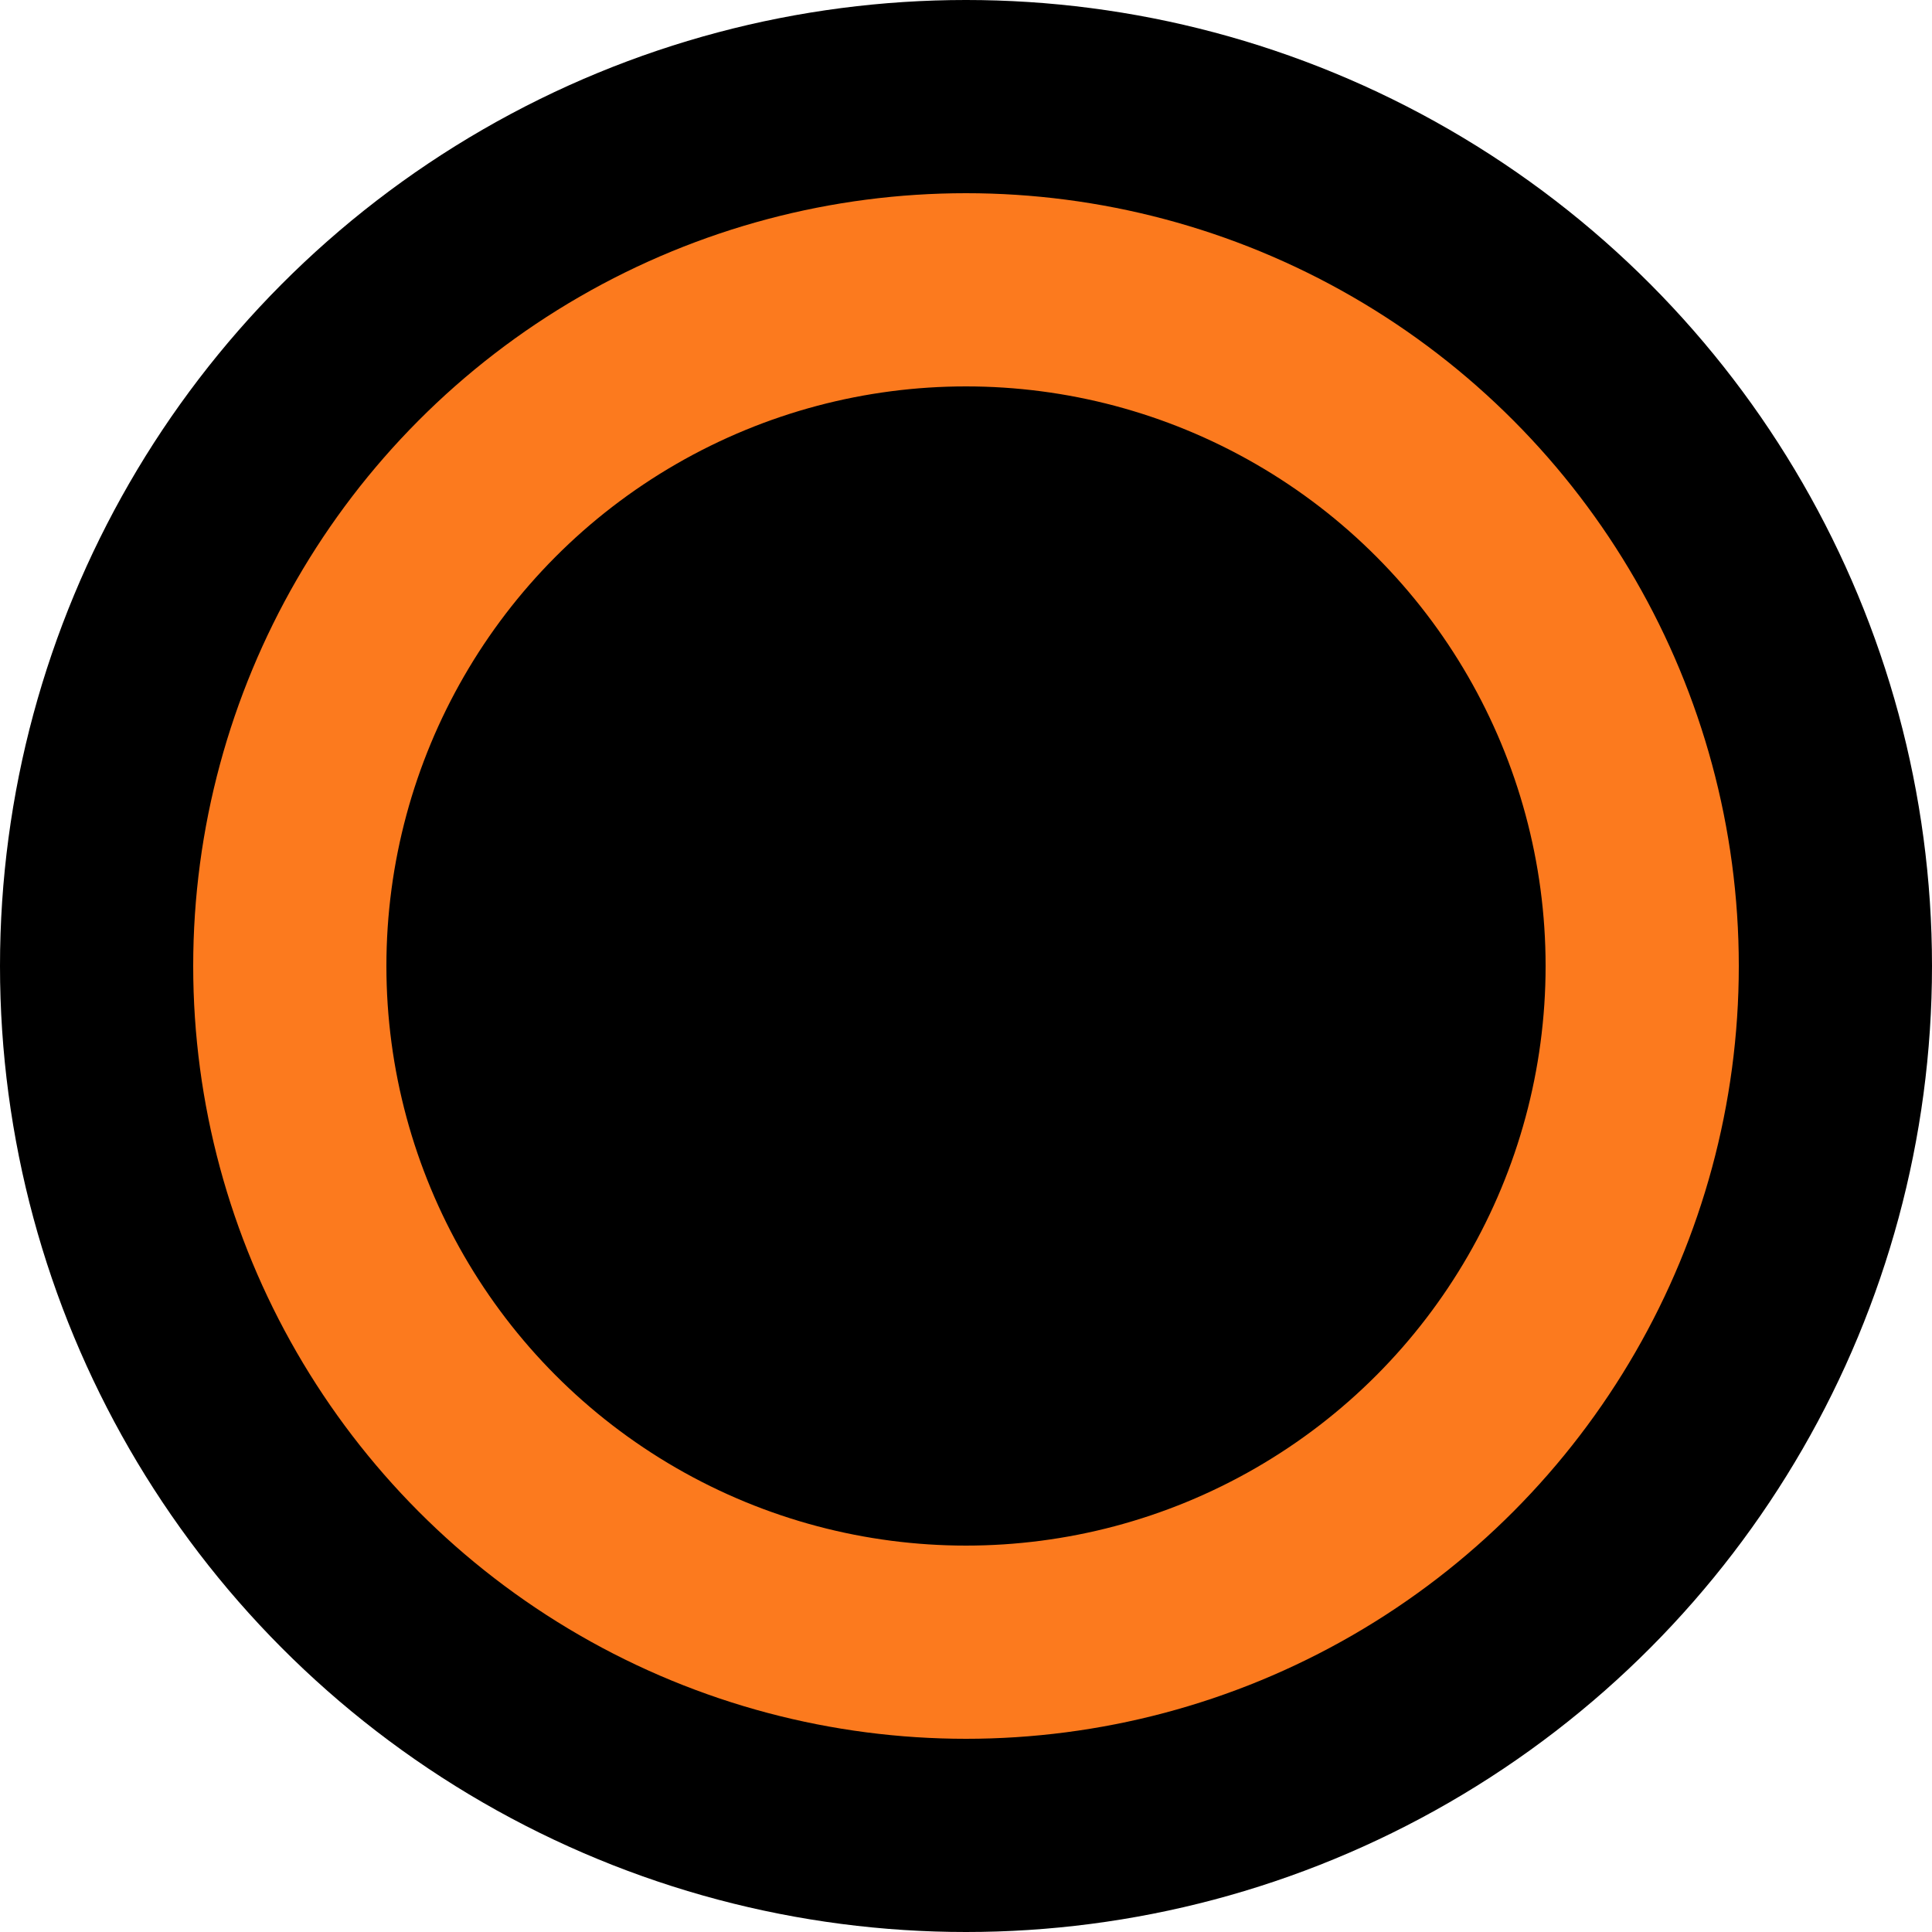 <svg width="400" height="400" xmlns="http://www.w3.org/2000/svg">
  <!-- ブラックホールの背景 -->
  <circle cx="200" cy="200" r="200" class="background"/>

  <!-- ブラックホールの「リング」 -->
  <circle cx="200" cy="200" r="140" class="ring"/>

  <!-- ブラックホールの中心 -->
  <circle cx="200" cy="200" r="20" class="center"/>
  <style>
    circle.background circle.center {
      fill: #14110F; <!-- ライトモードの色 -->
    }
    circle.ring {
      fill: none;
      stroke: #FC7A1E;
      stroke-width: 40;
    }
    @media (prefers-color-scheme: dark) {
      circle.background circle.center {
        fill: #EEF0F2; <!-- ダークモードの色 -->
      }
      circle.ring {
        stroke: #232ED1;
      }
    }
  </style>
</svg>
